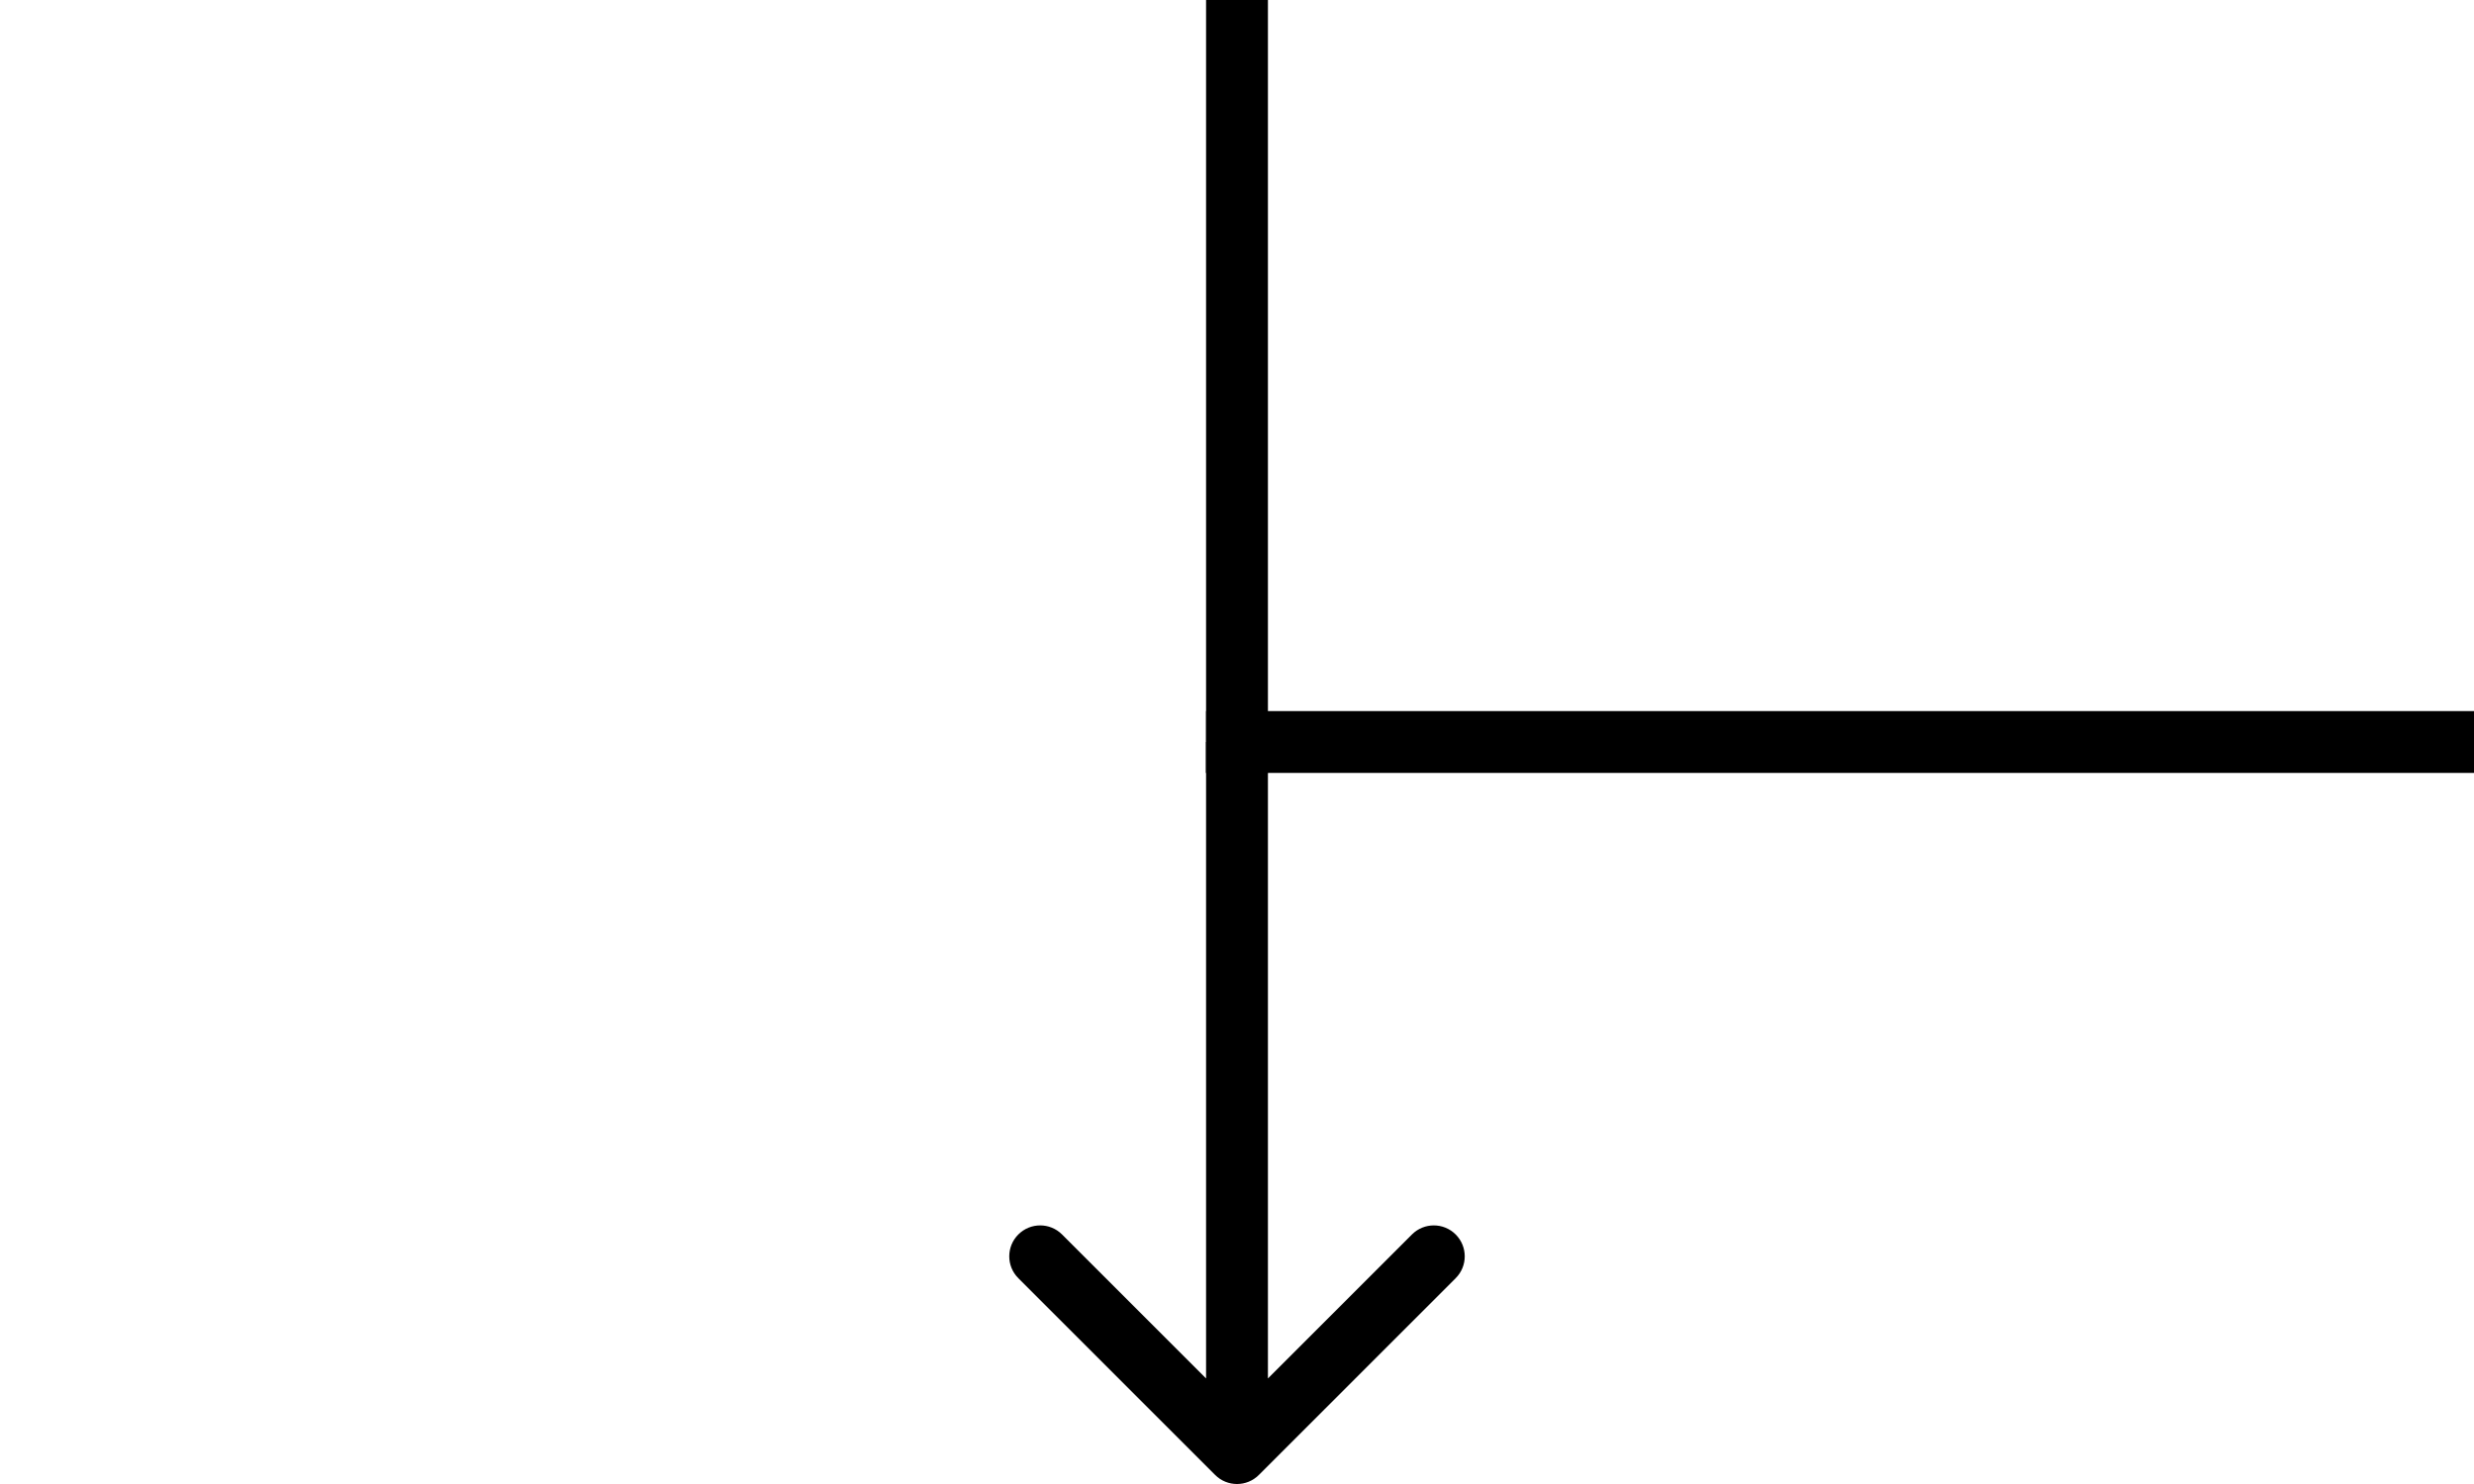 <svg viewBox="0 0 80 48" fill="none"
  xmlns="http://www.w3.org/2000/svg">
  <path d="M39.293 47.707C39.683 48.098 40.317 48.098 40.707 47.707L47.071 41.343C47.462 40.953 47.462 40.319 47.071 39.929C46.681 39.538 46.047 39.538 45.657 39.929L40 45.586L34.343 39.929C33.953 39.538 33.319 39.538 32.929 39.929C32.538 40.319 32.538 40.953 32.929 41.343L39.293 47.707ZM39 24L39 47L41 47L41 24L39 24Z" fill="black"/>
  <line x1="40" y1="3.49691e-08" x2="40" y2="25" stroke="black" stroke-width="2"/>
  <line x1="80" y1="24" x2="39" y2="24" stroke="black" stroke-width="2"/>
</svg>
